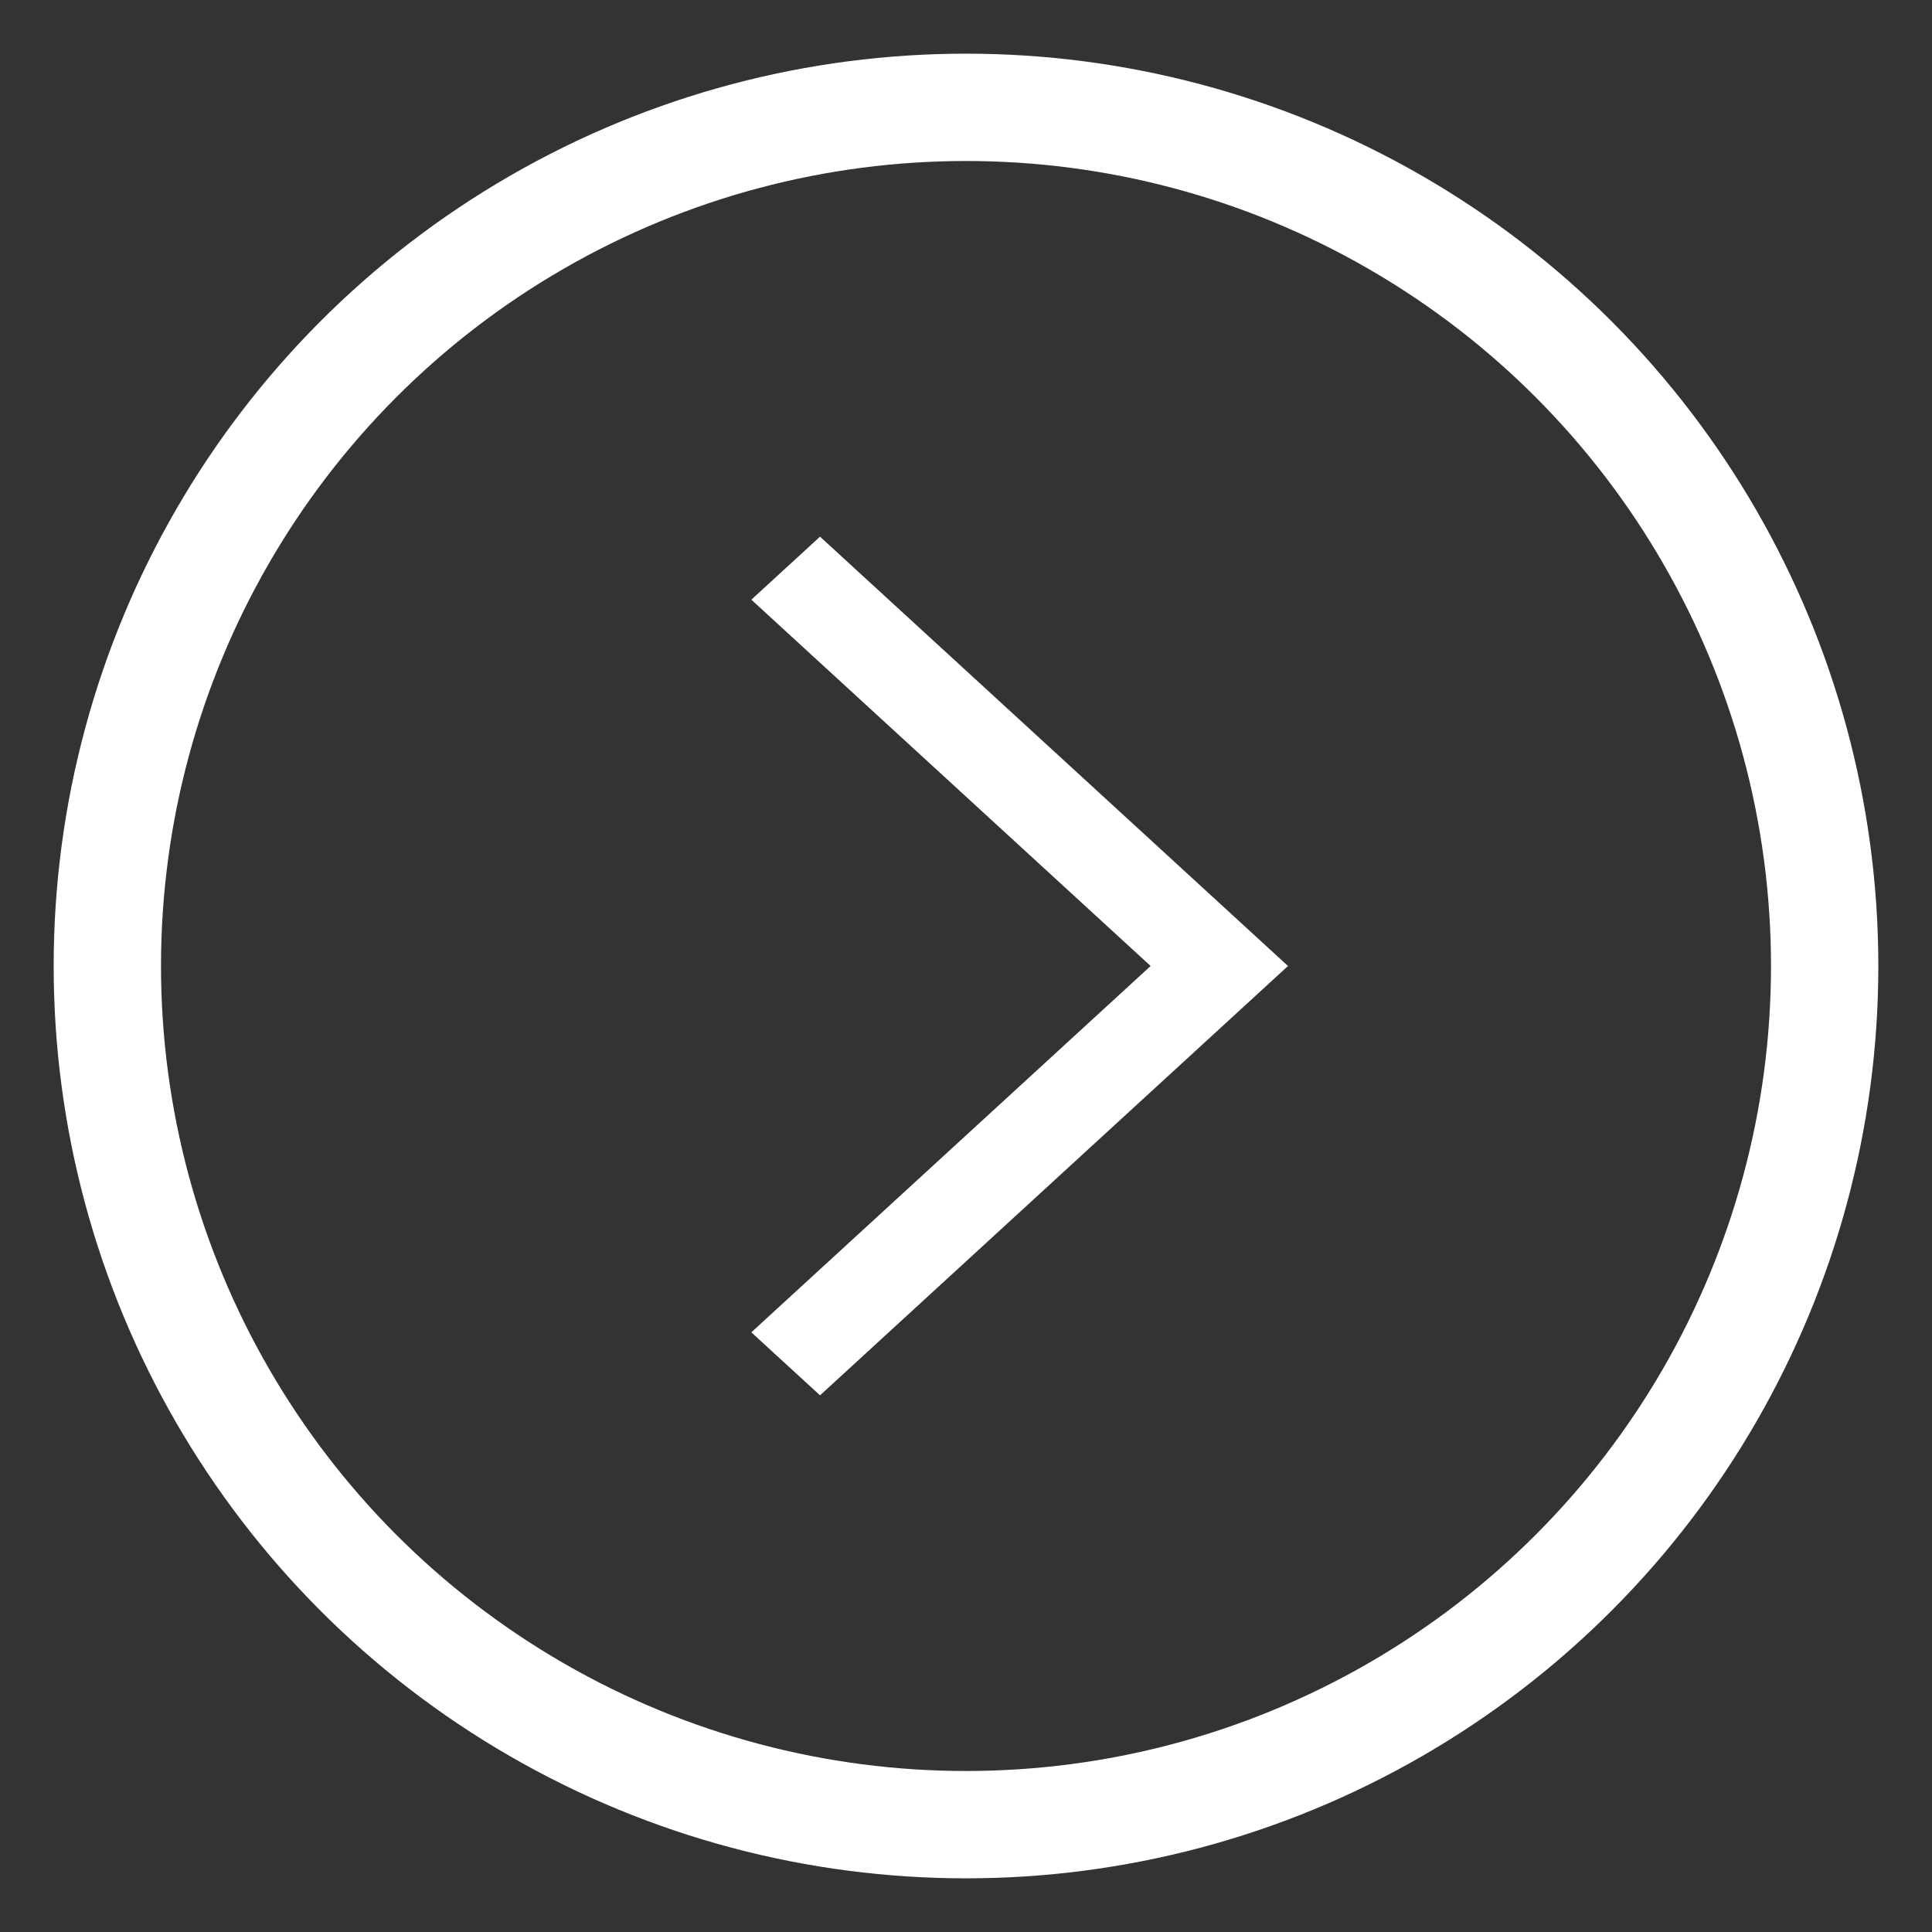 <svg xmlns="http://www.w3.org/2000/svg" width="18" height="18"><rect width="100%" height="100%" fill="#333333" stroke="none"/><g fill="none" fill-rule="evenodd" transform="translate(1 1)"><circle cx="8" cy="8" r="8" stroke="#FFF"/><path fill="#FFF" d="M6 4.587L9.72 8 6 11.413l.64.587L11 8 6.64 4z"/></g></svg>